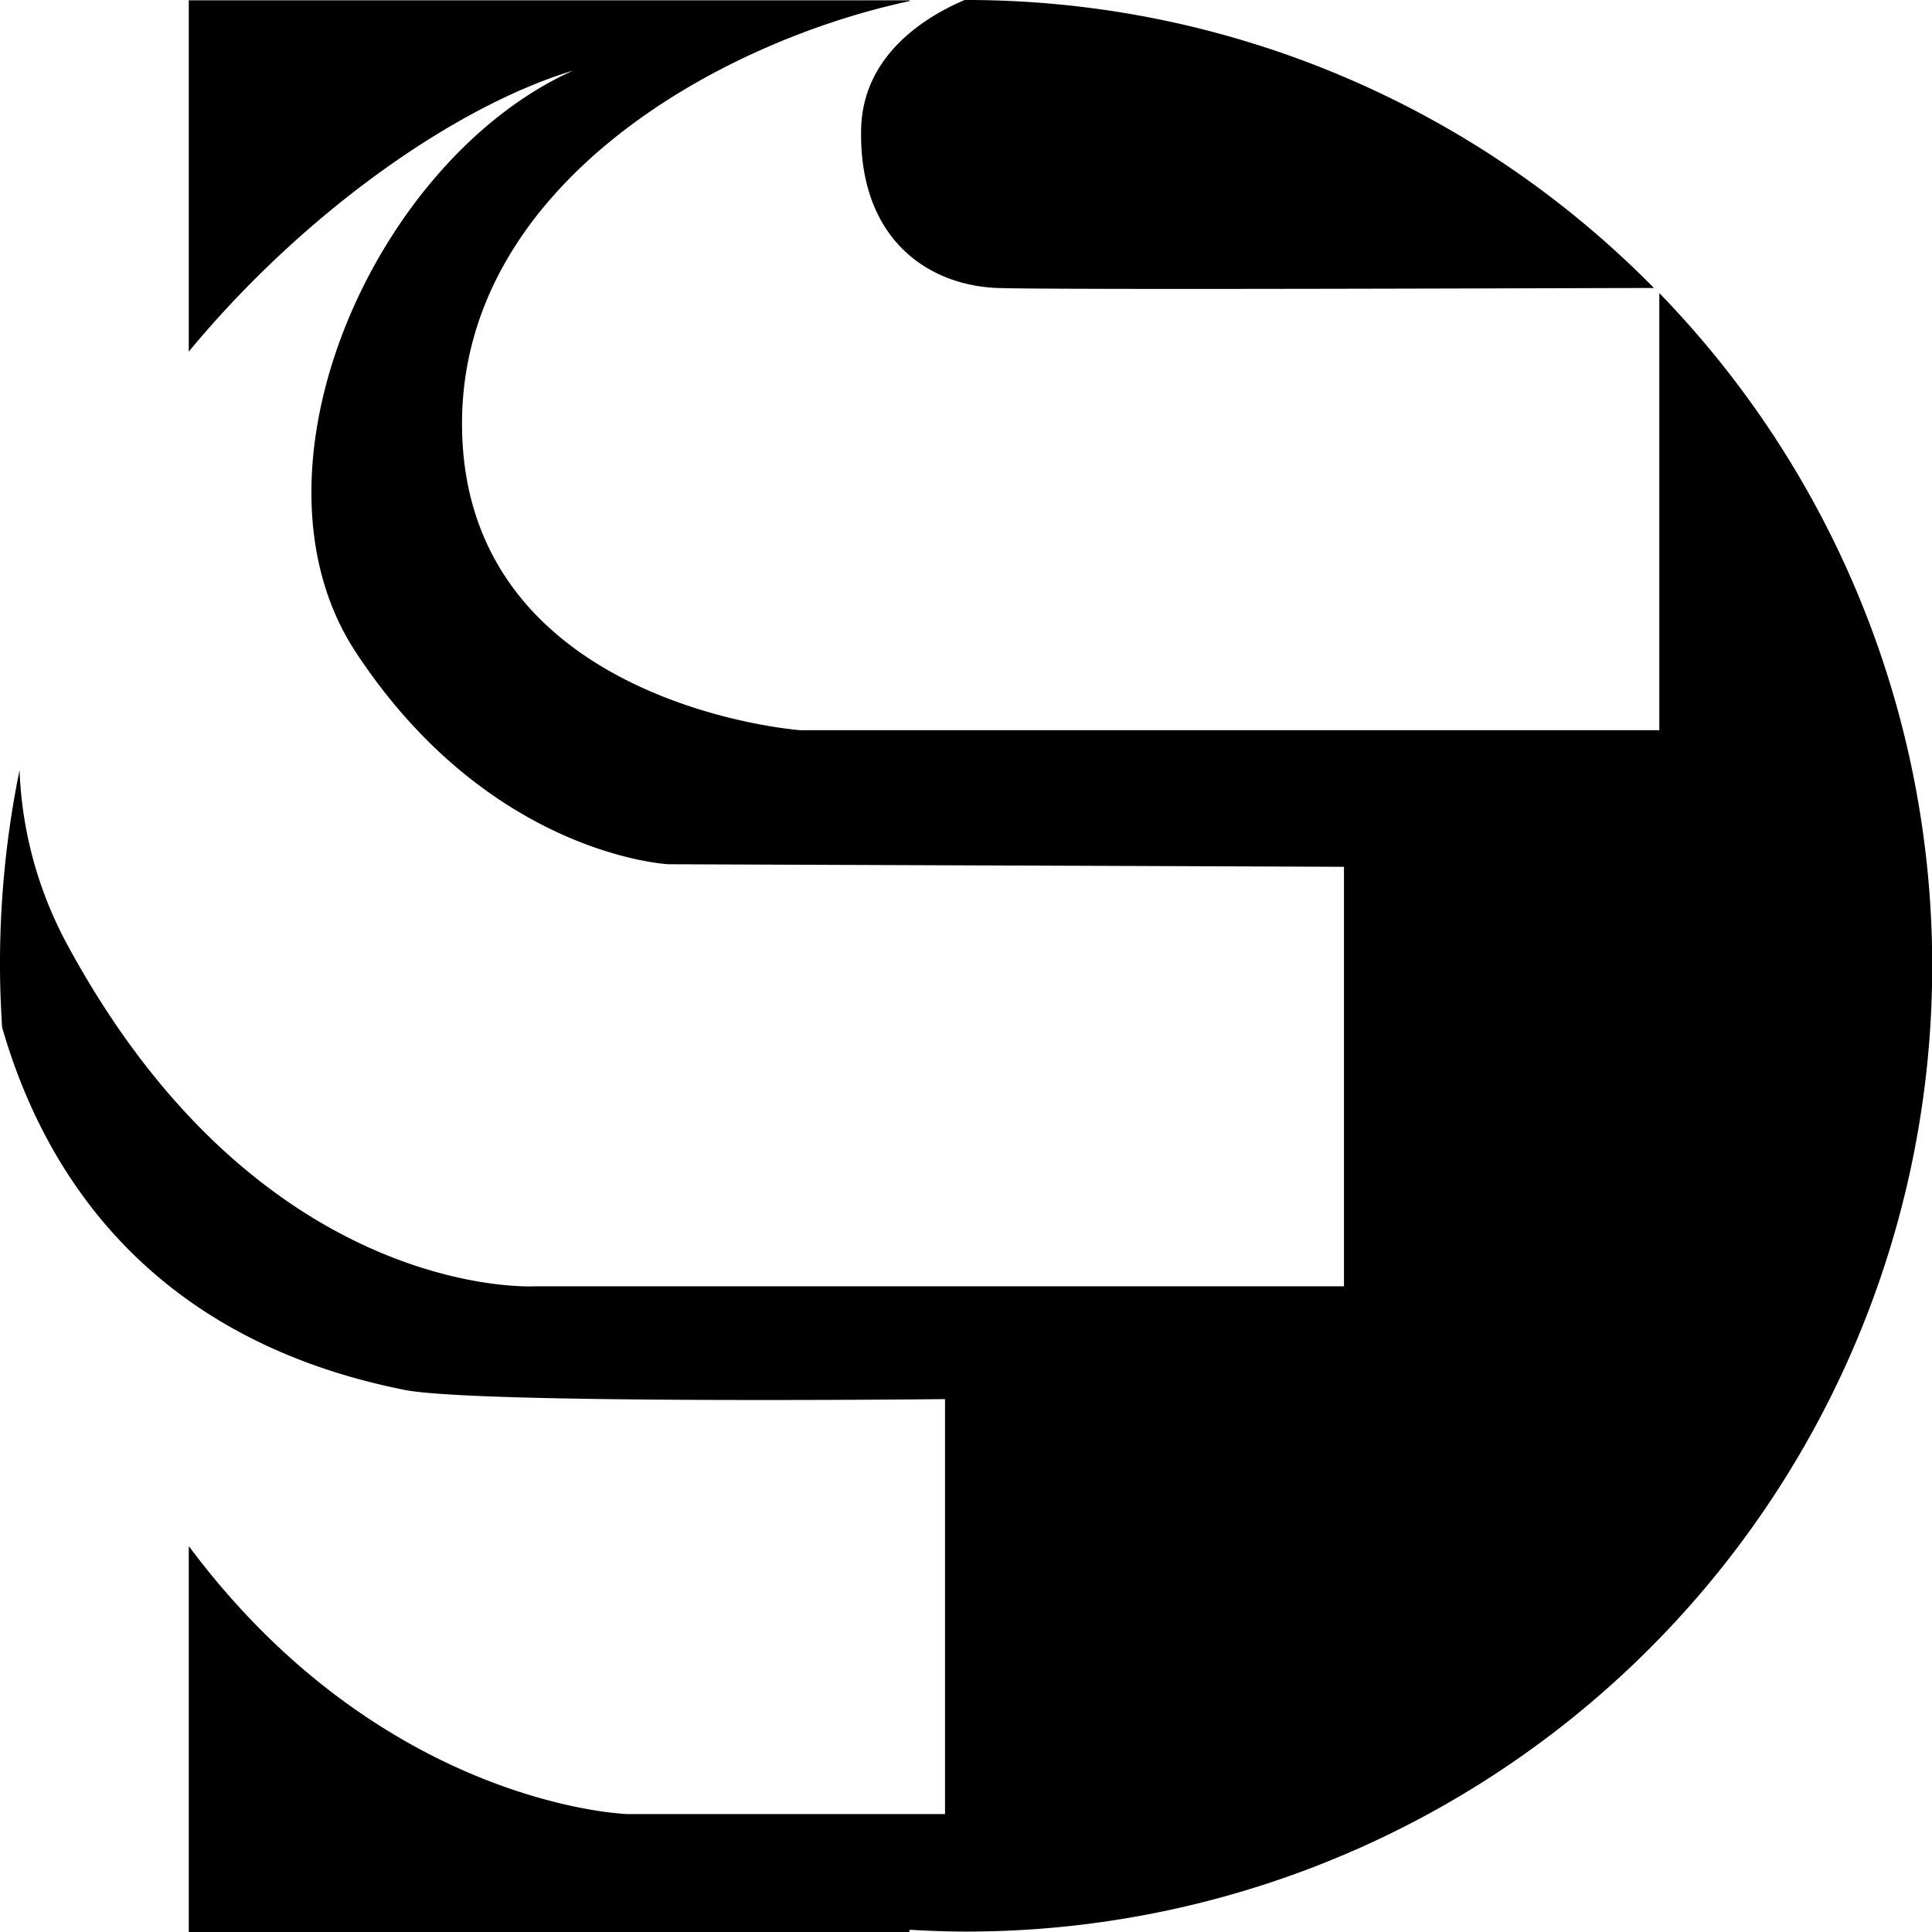 <svg fill="currentColor"  xmlns="http://www.w3.org/2000/svg" viewBox="0 0 136.32 136.32"><g id="Fdaniel"><path d="M960.23,471.84c-2.8,1.2-7.19,3.9-7.3,9.12-.16,7.68,4.64,11,9.6,11.2,4.69.15,42.17,0,46.34,0a68,68,0,0,0-48.54-20.32Z" transform="translate(-892.17 -471.84)" /><path d="M1009.25,492.56v30.8H948.61s-23.68-1.76-23.84-21.44c-.13-16.93,18-27.1,31.57-30v-.06H905.49v24.79c8.11-9.81,18.83-17.33,27.12-19.83-13.92,6.24-23.77,28.12-15.36,41,9.44,14.4,22.08,15,22.08,15L987,533v29.6H929.89s-19.36,1.12-33-24.16a28,28,0,0,1-3.34-12.26A68,68,0,0,0,892.17,540c0,1.46.06,2.9.15,4.33,2.94,10.22,10.33,22,28.45,25.59,5.25,1,38.08.64,38.08.64v29.28h-22.4s-16.51-.48-30.08-17.76c-.3-.38-.59-.77-.88-1.15v27.23h50.85V608c1.32.08,2.65.13,4,.13a68.14,68.14,0,0,0,48.92-115.6Z" transform="translate(-892.17 -471.84)" /></g></svg>